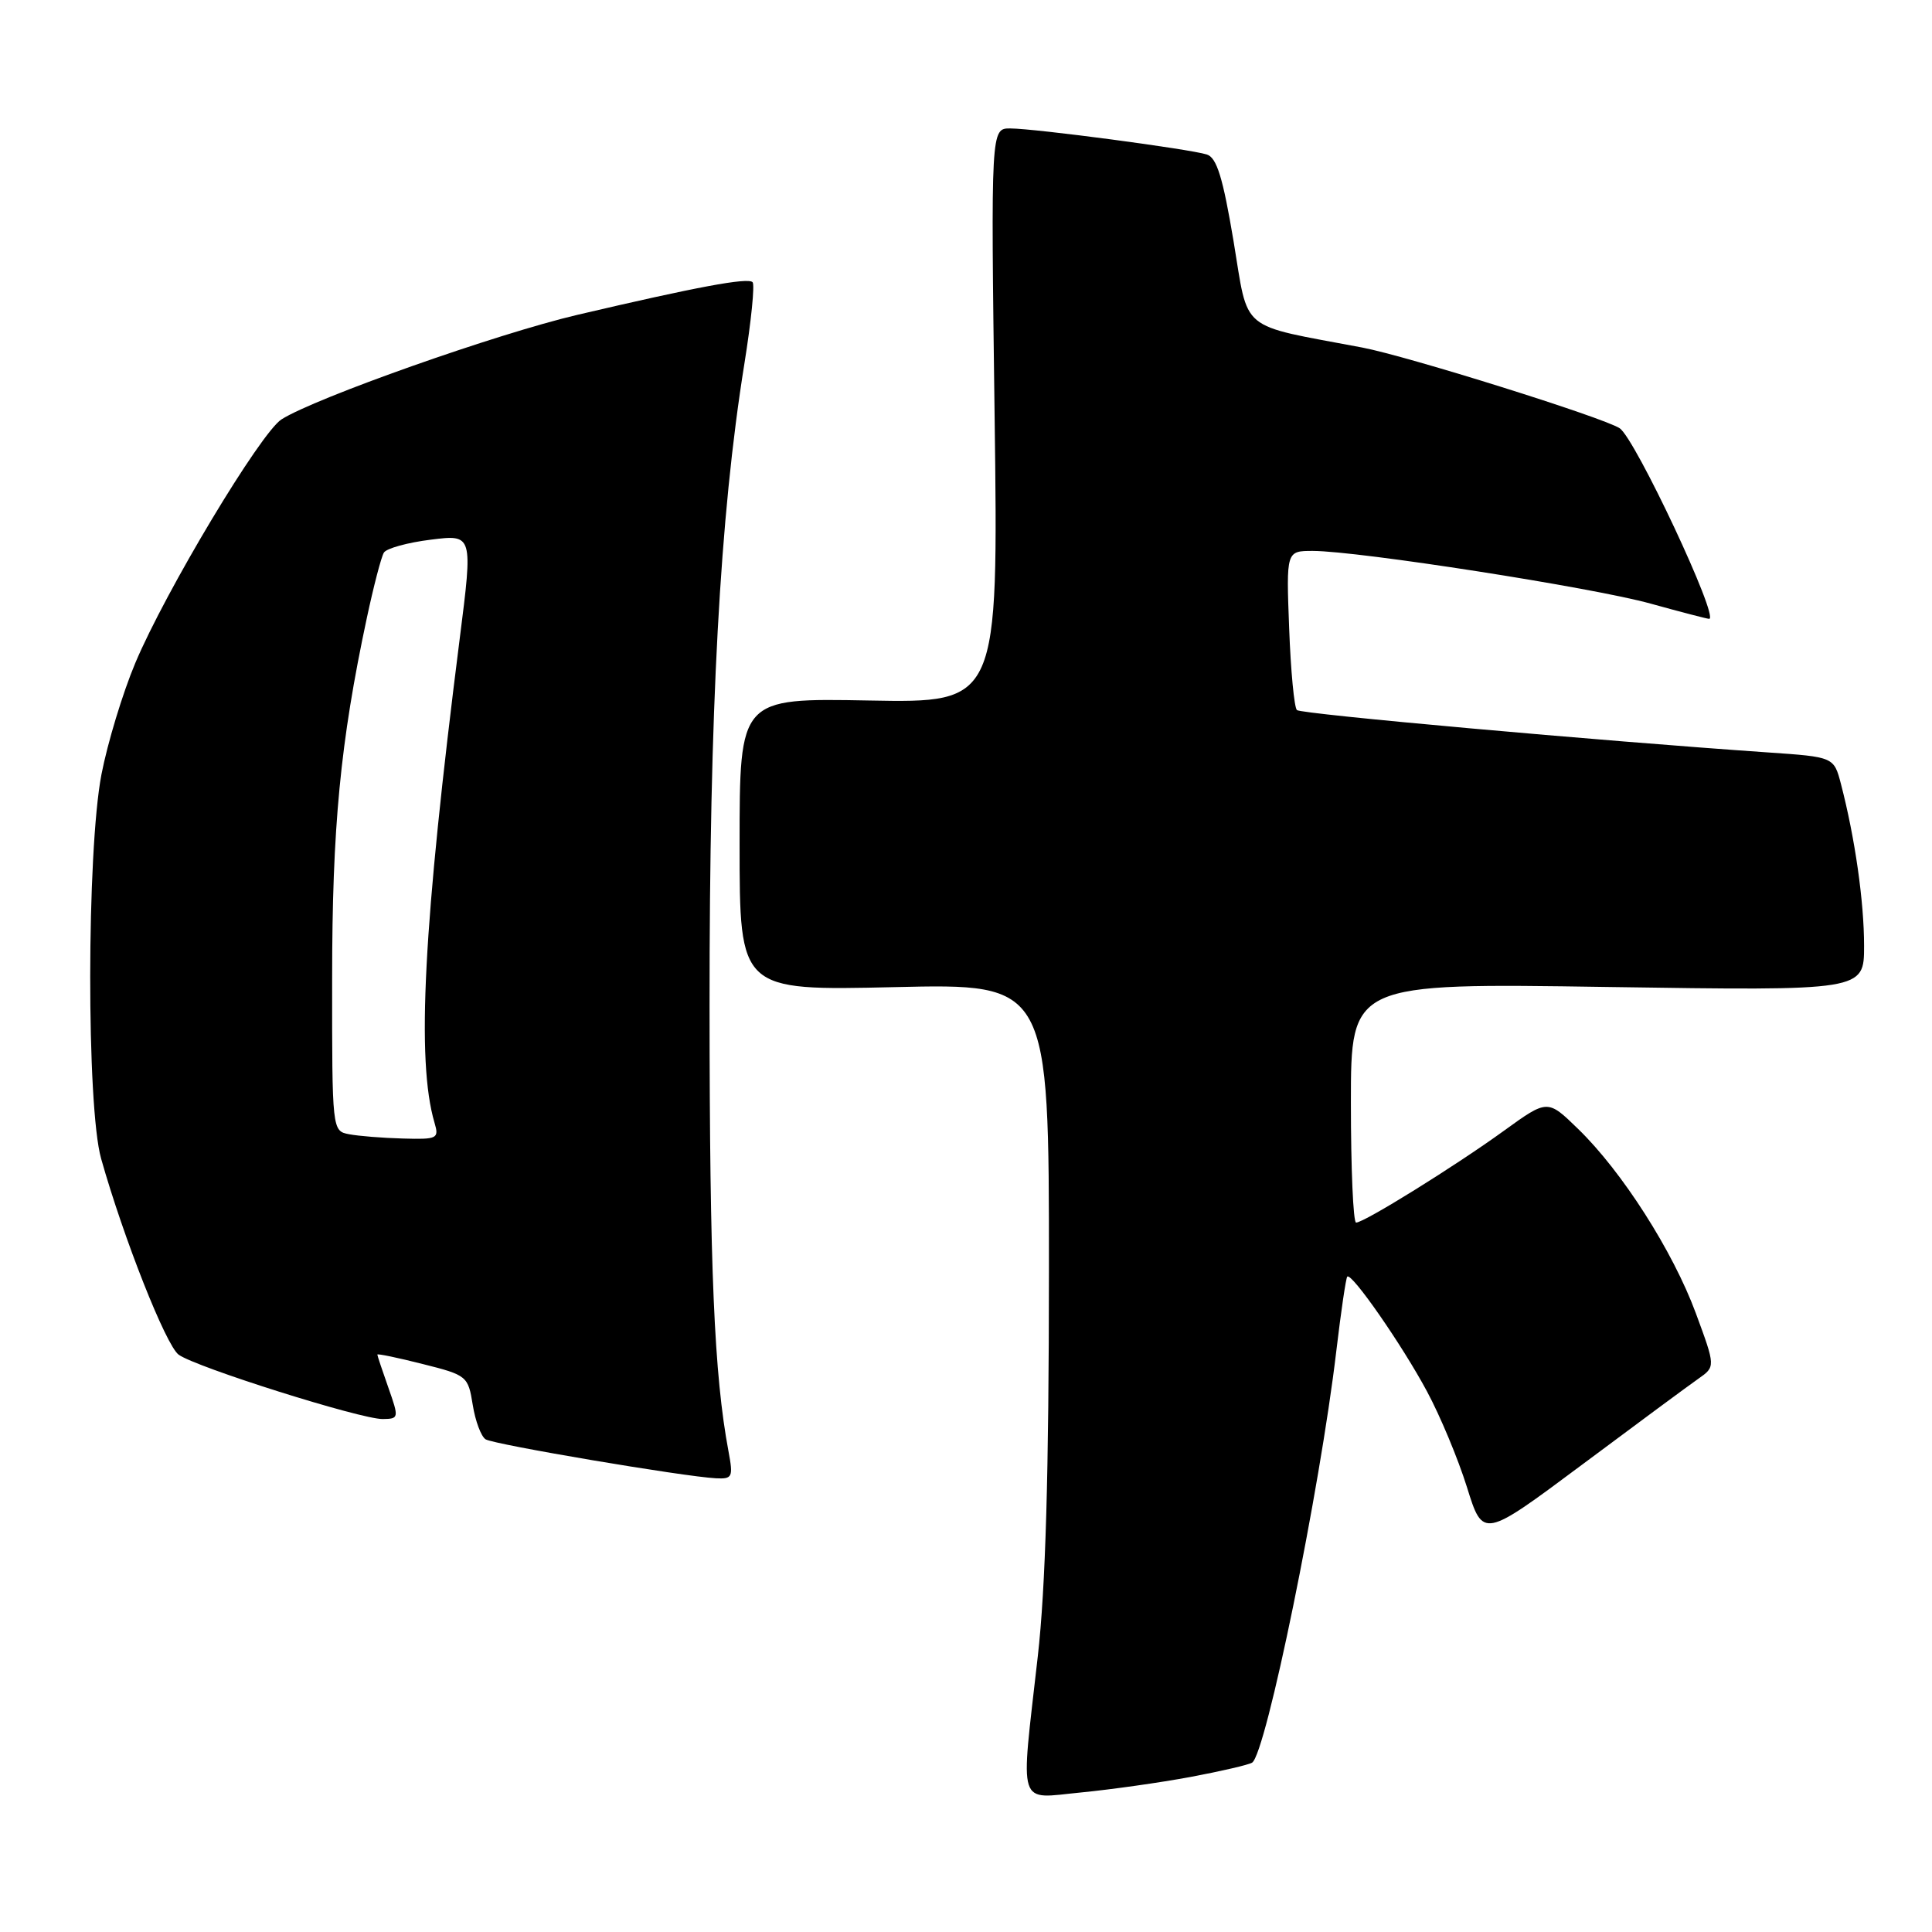 <?xml version="1.0" encoding="UTF-8" standalone="no"?>
<!DOCTYPE svg PUBLIC "-//W3C//DTD SVG 1.1//EN" "http://www.w3.org/Graphics/SVG/1.1/DTD/svg11.dtd" >
<svg xmlns="http://www.w3.org/2000/svg" xmlns:xlink="http://www.w3.org/1999/xlink" version="1.1" viewBox="0 0 256 256">
 <g >
 <path fill="currentColor"
d=" M 157.78 235.45 C 161.78 234.70 165.44 233.85 165.91 233.56 C 167.74 232.43 174.89 197.49 177.07 179.00 C 177.69 173.78 178.34 169.35 178.52 169.16 C 179.08 168.57 185.79 178.22 189.09 184.38 C 190.83 187.61 193.21 193.32 194.38 197.06 C 196.50 203.87 196.50 203.87 209.63 194.08 C 216.85 188.69 223.78 183.57 225.04 182.69 C 227.32 181.09 227.32 181.09 224.70 173.99 C 221.67 165.79 214.93 155.23 209.10 149.58 C 205.06 145.65 205.06 145.65 199.28 149.83 C 192.82 154.51 180.76 162.00 179.69 162.00 C 179.31 162.00 179.00 154.86 179.00 146.13 C 179.00 130.26 179.00 130.26 213.00 130.78 C 247.00 131.29 247.00 131.29 247.00 125.33 C 247.00 119.48 245.80 111.05 243.94 103.90 C 243.00 100.30 243.00 100.30 234.25 99.70 C 211.77 98.15 172.43 94.62 171.85 94.09 C 171.49 93.76 171.03 88.89 170.82 83.25 C 170.43 73.00 170.43 73.00 173.96 73.00 C 179.99 73.01 211.12 77.86 218.74 79.99 C 222.72 81.09 226.20 82.00 226.47 82.00 C 227.89 82.00 216.68 58.12 214.62 56.75 C 212.51 55.34 186.50 47.19 180.50 46.05 C 163.96 42.92 165.49 44.19 163.45 31.94 C 162.04 23.53 161.23 20.89 159.91 20.47 C 157.65 19.75 137.23 17.04 133.89 17.02 C 131.29 17.00 131.29 17.00 131.79 55.07 C 132.29 93.14 132.29 93.14 115.14 92.82 C 98.00 92.50 98.00 92.50 98.00 111.89 C 98.00 131.27 98.00 131.27 118.50 130.80 C 139.00 130.32 139.00 130.32 138.99 168.41 C 138.98 195.31 138.55 210.32 137.51 219.50 C 135.20 239.91 134.70 238.33 143.25 237.51 C 147.24 237.12 153.77 236.20 157.78 235.45 Z  M 96.53 192.31 C 94.63 182.17 94.03 168.22 94.02 133.34 C 94.00 93.91 95.38 68.44 98.63 48.23 C 99.54 42.57 100.03 37.70 99.72 37.39 C 99.08 36.75 92.38 38.00 76.54 41.71 C 65.90 44.20 41.74 52.74 37.30 55.57 C 34.52 57.35 21.92 78.34 17.92 87.87 C 16.25 91.84 14.24 98.48 13.44 102.63 C 11.48 112.88 11.45 146.63 13.40 153.53 C 16.38 164.09 21.99 178.27 23.67 179.50 C 25.94 181.16 47.82 188.06 50.71 188.03 C 52.86 188.00 52.88 187.90 51.46 183.87 C 50.66 181.61 50.00 179.63 50.00 179.49 C 50.00 179.34 52.70 179.90 56.01 180.74 C 61.87 182.21 62.03 182.34 62.64 186.15 C 62.98 188.29 63.75 190.35 64.35 190.72 C 65.47 191.41 90.61 195.66 94.86 195.88 C 97.05 195.99 97.17 195.74 96.53 192.31 Z  M 46.25 150.29 C 44.01 149.86 44.00 149.82 44.01 129.68 C 44.01 109.60 45.09 98.36 48.61 81.87 C 49.51 77.67 50.52 73.77 50.87 73.22 C 51.22 72.66 54.01 71.89 57.08 71.51 C 62.67 70.81 62.67 70.81 60.91 84.66 C 56.09 122.67 55.16 140.54 57.57 148.75 C 58.20 150.88 57.97 150.99 53.37 150.86 C 50.69 150.79 47.49 150.53 46.25 150.29 Z "/>
</g>
</svg>